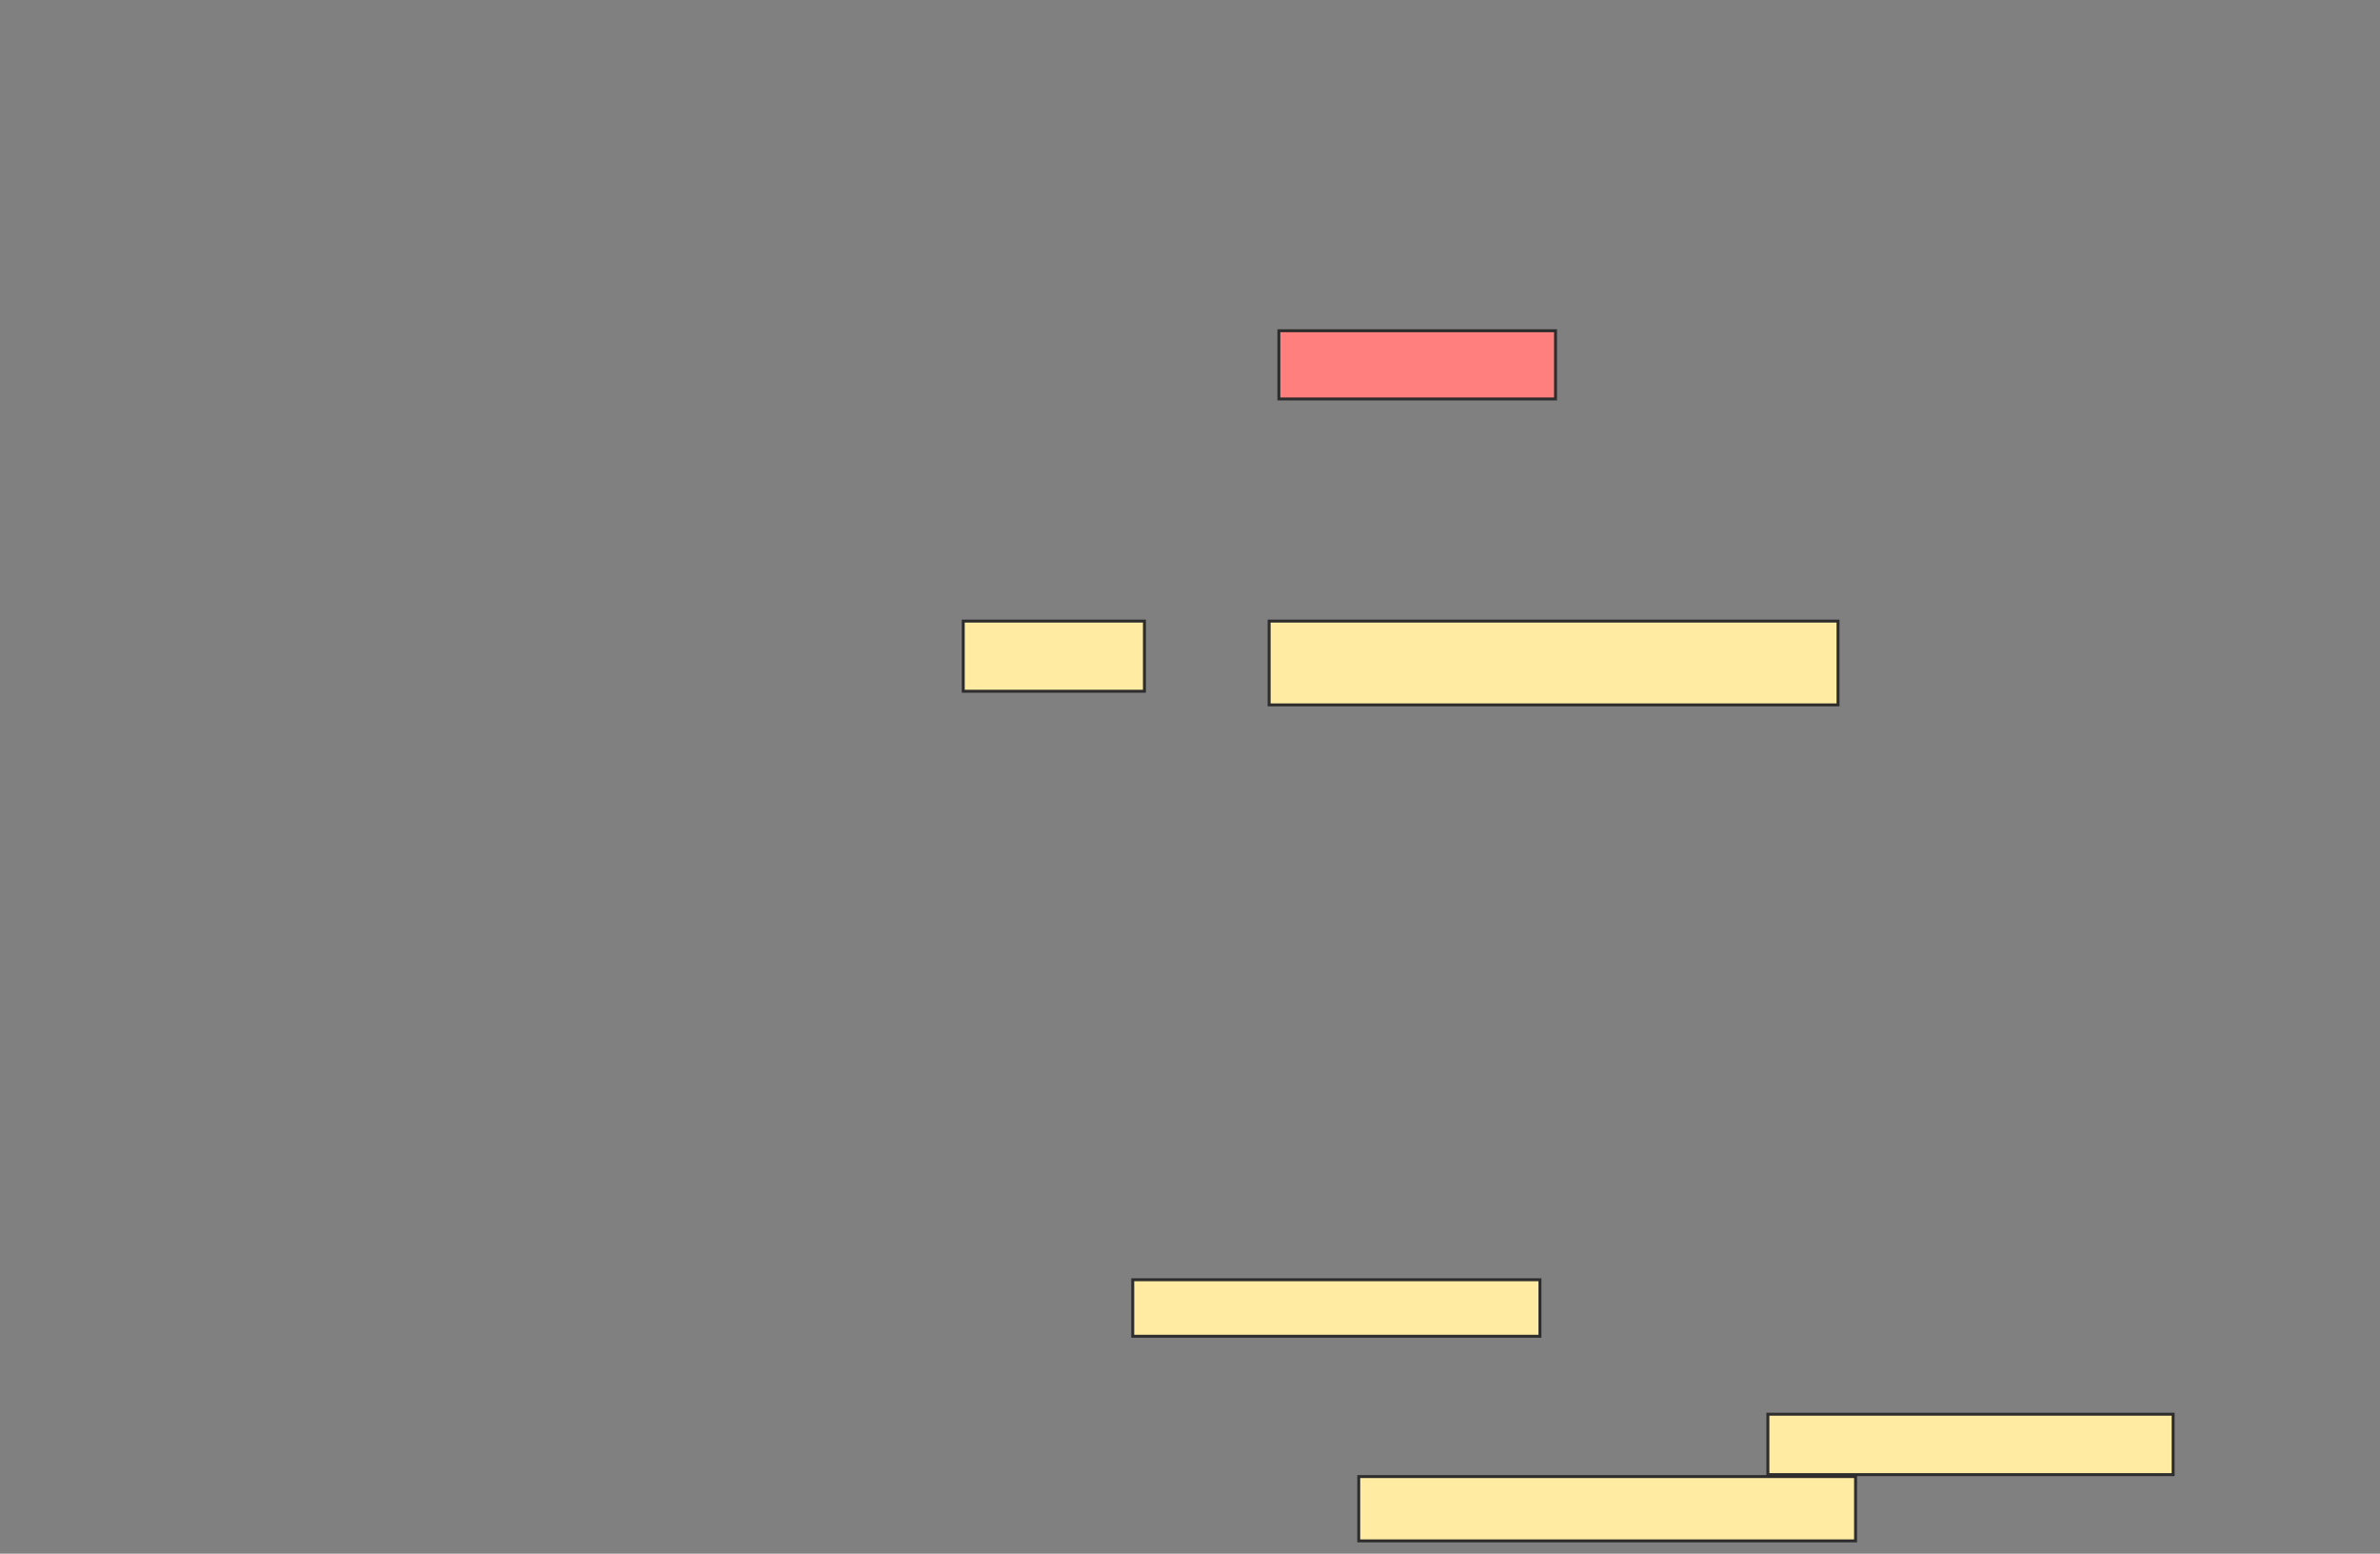 <svg xmlns="http://www.w3.org/2000/svg" width="809" height="528">
 <rect width="100%" height="100%" fill="#808080" stroke="none"/>
 <!-- Created with Image Occlusion Enhanced -->
 <g>
  <title>Labels</title>
 </g>
 <g>
  <title>Masks</title>
  <rect id="f3303a70bd4845d69e74c3680700cd4e-ao-1" height="23.179" width="94.04" y="112.397" x="434.709" stroke="#2D2D2D" fill="#FF7E7E" class="qshape"/>
  <rect id="f3303a70bd4845d69e74c3680700cd4e-ao-2" height="28.477" width="193.377" y="211.073" x="431.397" stroke="#2D2D2D" fill="#FFEBA2"/>
  <rect id="f3303a70bd4845d69e74c3680700cd4e-ao-3" height="23.841" width="61.589" y="211.073" x="327.424" stroke="#2D2D2D" fill="#FFEBA2"/>
  <rect id="f3303a70bd4845d69e74c3680700cd4e-ao-4" height="20.53" width="137.748" y="480.609" x="600.934" stroke="#2D2D2D" fill="#FFEBA2"/>
  <rect id="f3303a70bd4845d69e74c3680700cd4e-ao-5" height="21.854" width="168.874" y="501.801" x="461.861" stroke="#2D2D2D" fill="#FFEBA2"/>
  <rect id="f3303a70bd4845d69e74c3680700cd4e-ao-6" height="19.205" width="138.411" y="434.914" x="385.04" stroke="#2D2D2D" fill="#FFEBA2"/>
 </g>
</svg>